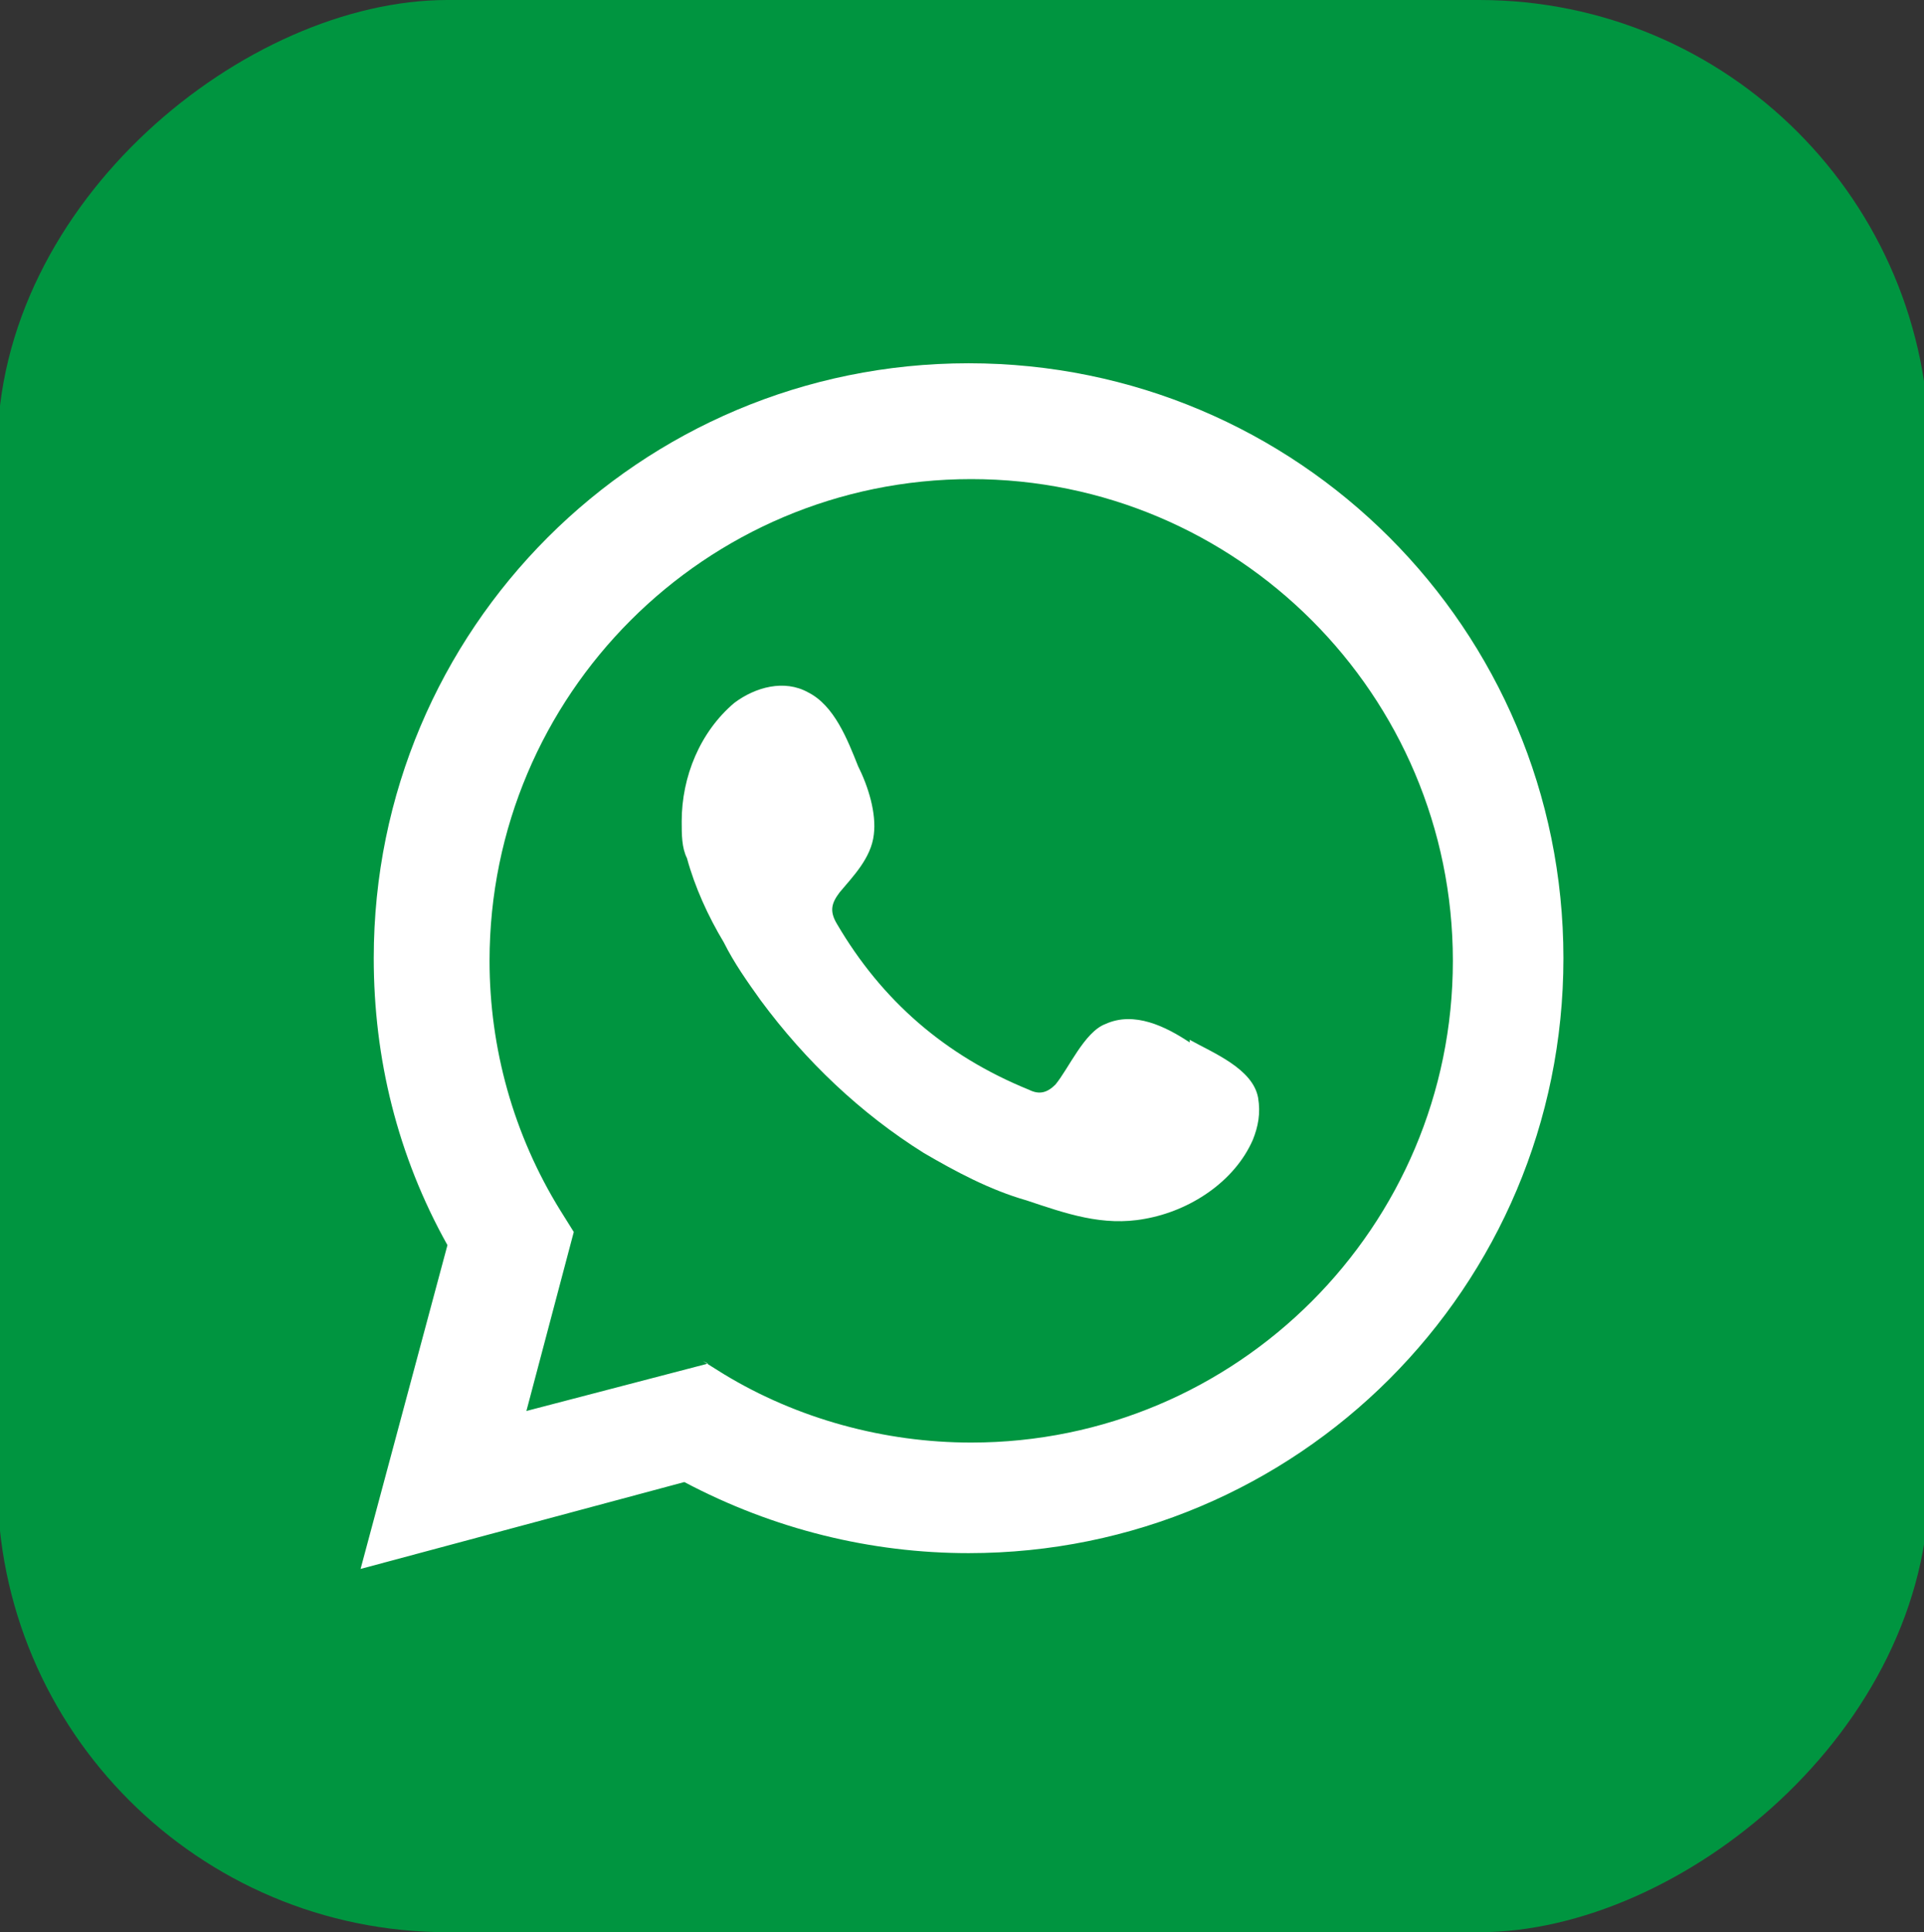 <?xml version="1.0" encoding="UTF-8"?>
<svg id="Camada_1" xmlns="http://www.w3.org/2000/svg" viewBox="0 0 7.31 7.34">
  <rect x="0" y="0" width="7.31" height="7.34" fill="#333333" stroke="none"/>
  <defs>
    <style>
      .cls-1, .cls-2 {
        fill: #fff;
      }

      .cls-2 {
        fill-rule: evenodd;
      }

      .cls-3 {
        fill: #009540;
      }
    </style>
  </defs>
  <rect class="cls-3" x="-.01" y="0" width="7.34" height="7.34" rx="1.71" ry="1.71" transform="translate(7.33 .01) rotate(90)"/>
  <g>
    <path class="cls-1" d="M1.37,5.96l.33-1.23c-.19-.34-.28-.71-.28-1.09,0-1.25,1.01-2.26,2.26-2.26s2.26,1.01,2.26,2.26-1.01,2.26-2.26,2.26c-.37,0-.74-.09-1.08-.27l-1.23.33ZM2.67,5.17l.08.05c.28.17.61.26.94.26,1.01,0,1.83-.82,1.83-1.83s-.82-1.83-1.83-1.83-1.83.82-1.83,1.83c0,.33.09.66.27.95l.05.08-.18.68.69-.18Z"/>
    <path class="cls-2" d="M4.52,3.96c-.09-.06-.21-.12-.32-.07-.08.03-.14.17-.19.23-.03.03-.06.04-.1.02-.32-.13-.56-.34-.73-.63-.03-.05-.02-.08.01-.12.05-.06.12-.13.13-.22.01-.08-.02-.18-.06-.26-.04-.1-.09-.23-.19-.28-.09-.05-.2-.02-.28.04-.13.11-.2.28-.2.45,0,.05,0,.1.02.14.03.11.08.22.14.32.04.08.09.15.14.22.17.23.38.43.62.58.12.07.25.14.39.18.15.05.29.1.45.07.17-.03.34-.14.41-.3.02-.05.03-.1.02-.16-.02-.11-.17-.17-.26-.22Z"/>
  </g>
</svg>